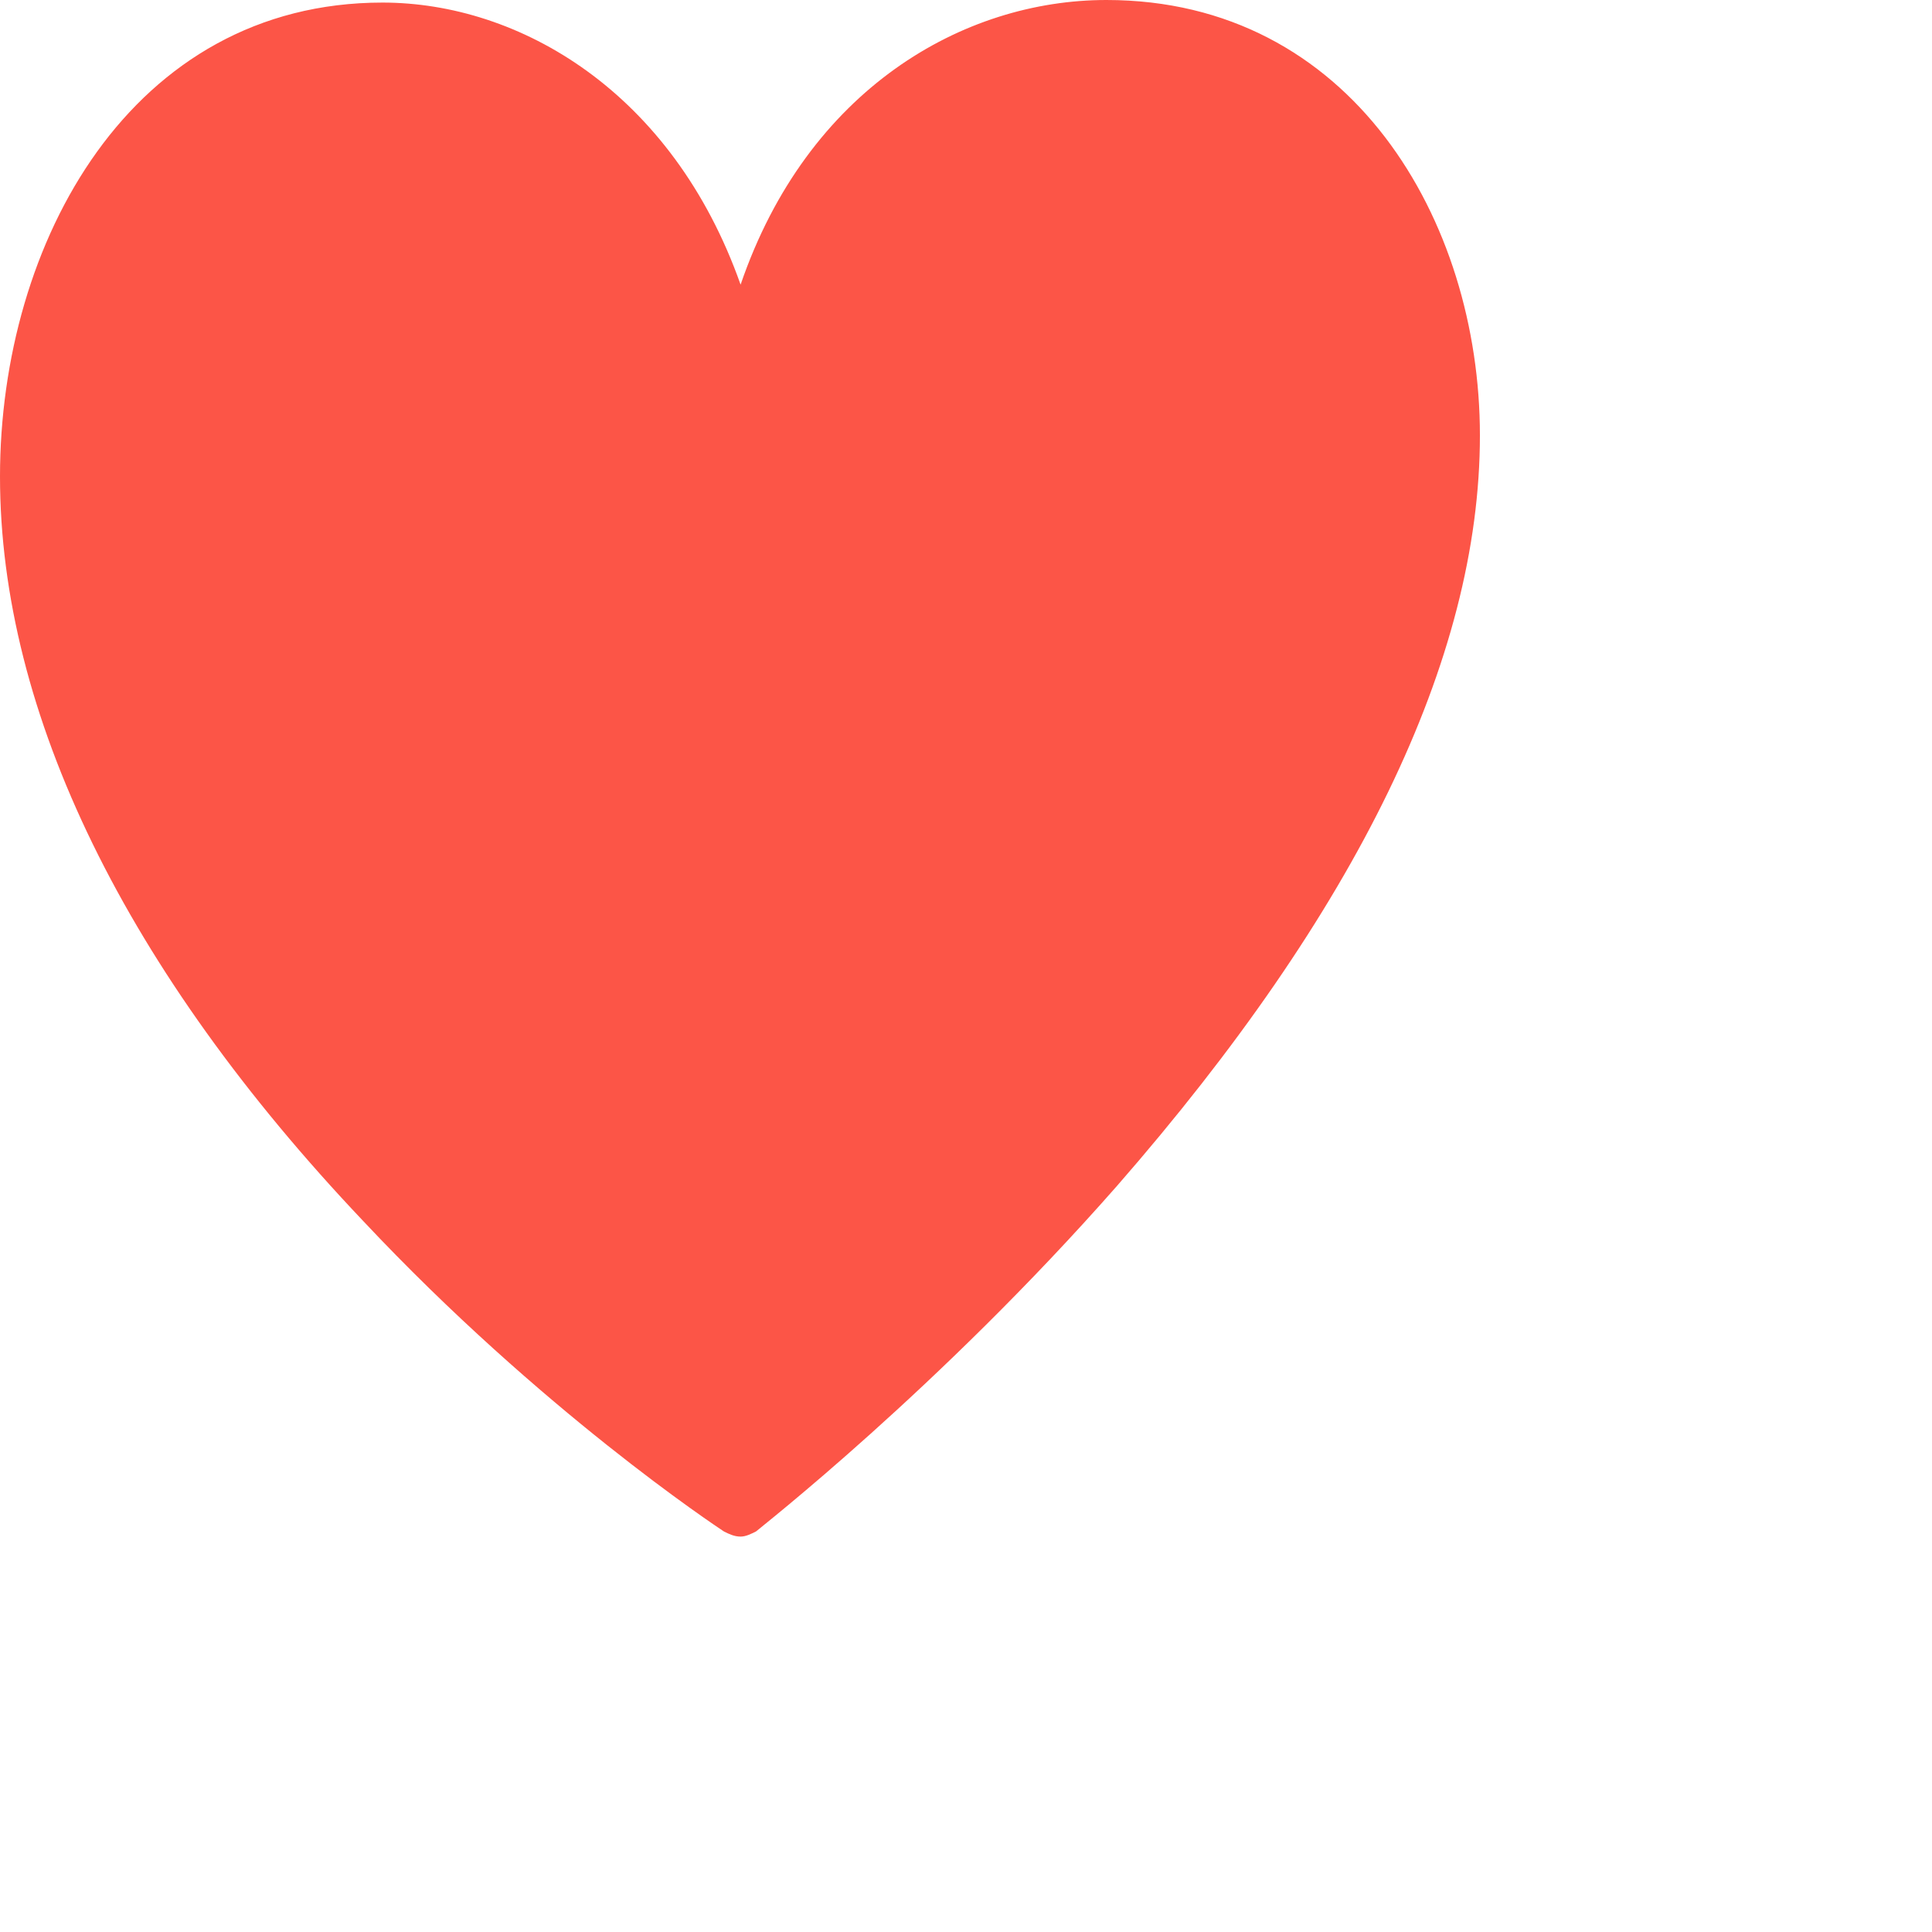 <svg xmlns="http://www.w3.org/2000/svg" viewBox="0 0 1500 1500"><path fill="#FC5547" d="M859 0C748 0 627 69 575 221 522 71 403 2 297 2 102 2 0 188 0 370c0 184 98 384 282 578 138 147 274 237 280 241 4 2 8 4 13 4 4 0 8-2 12-4 2-2 142-111 280-268 186-213 282-409 282-583 0-167-100-338-290-338z"/></svg>